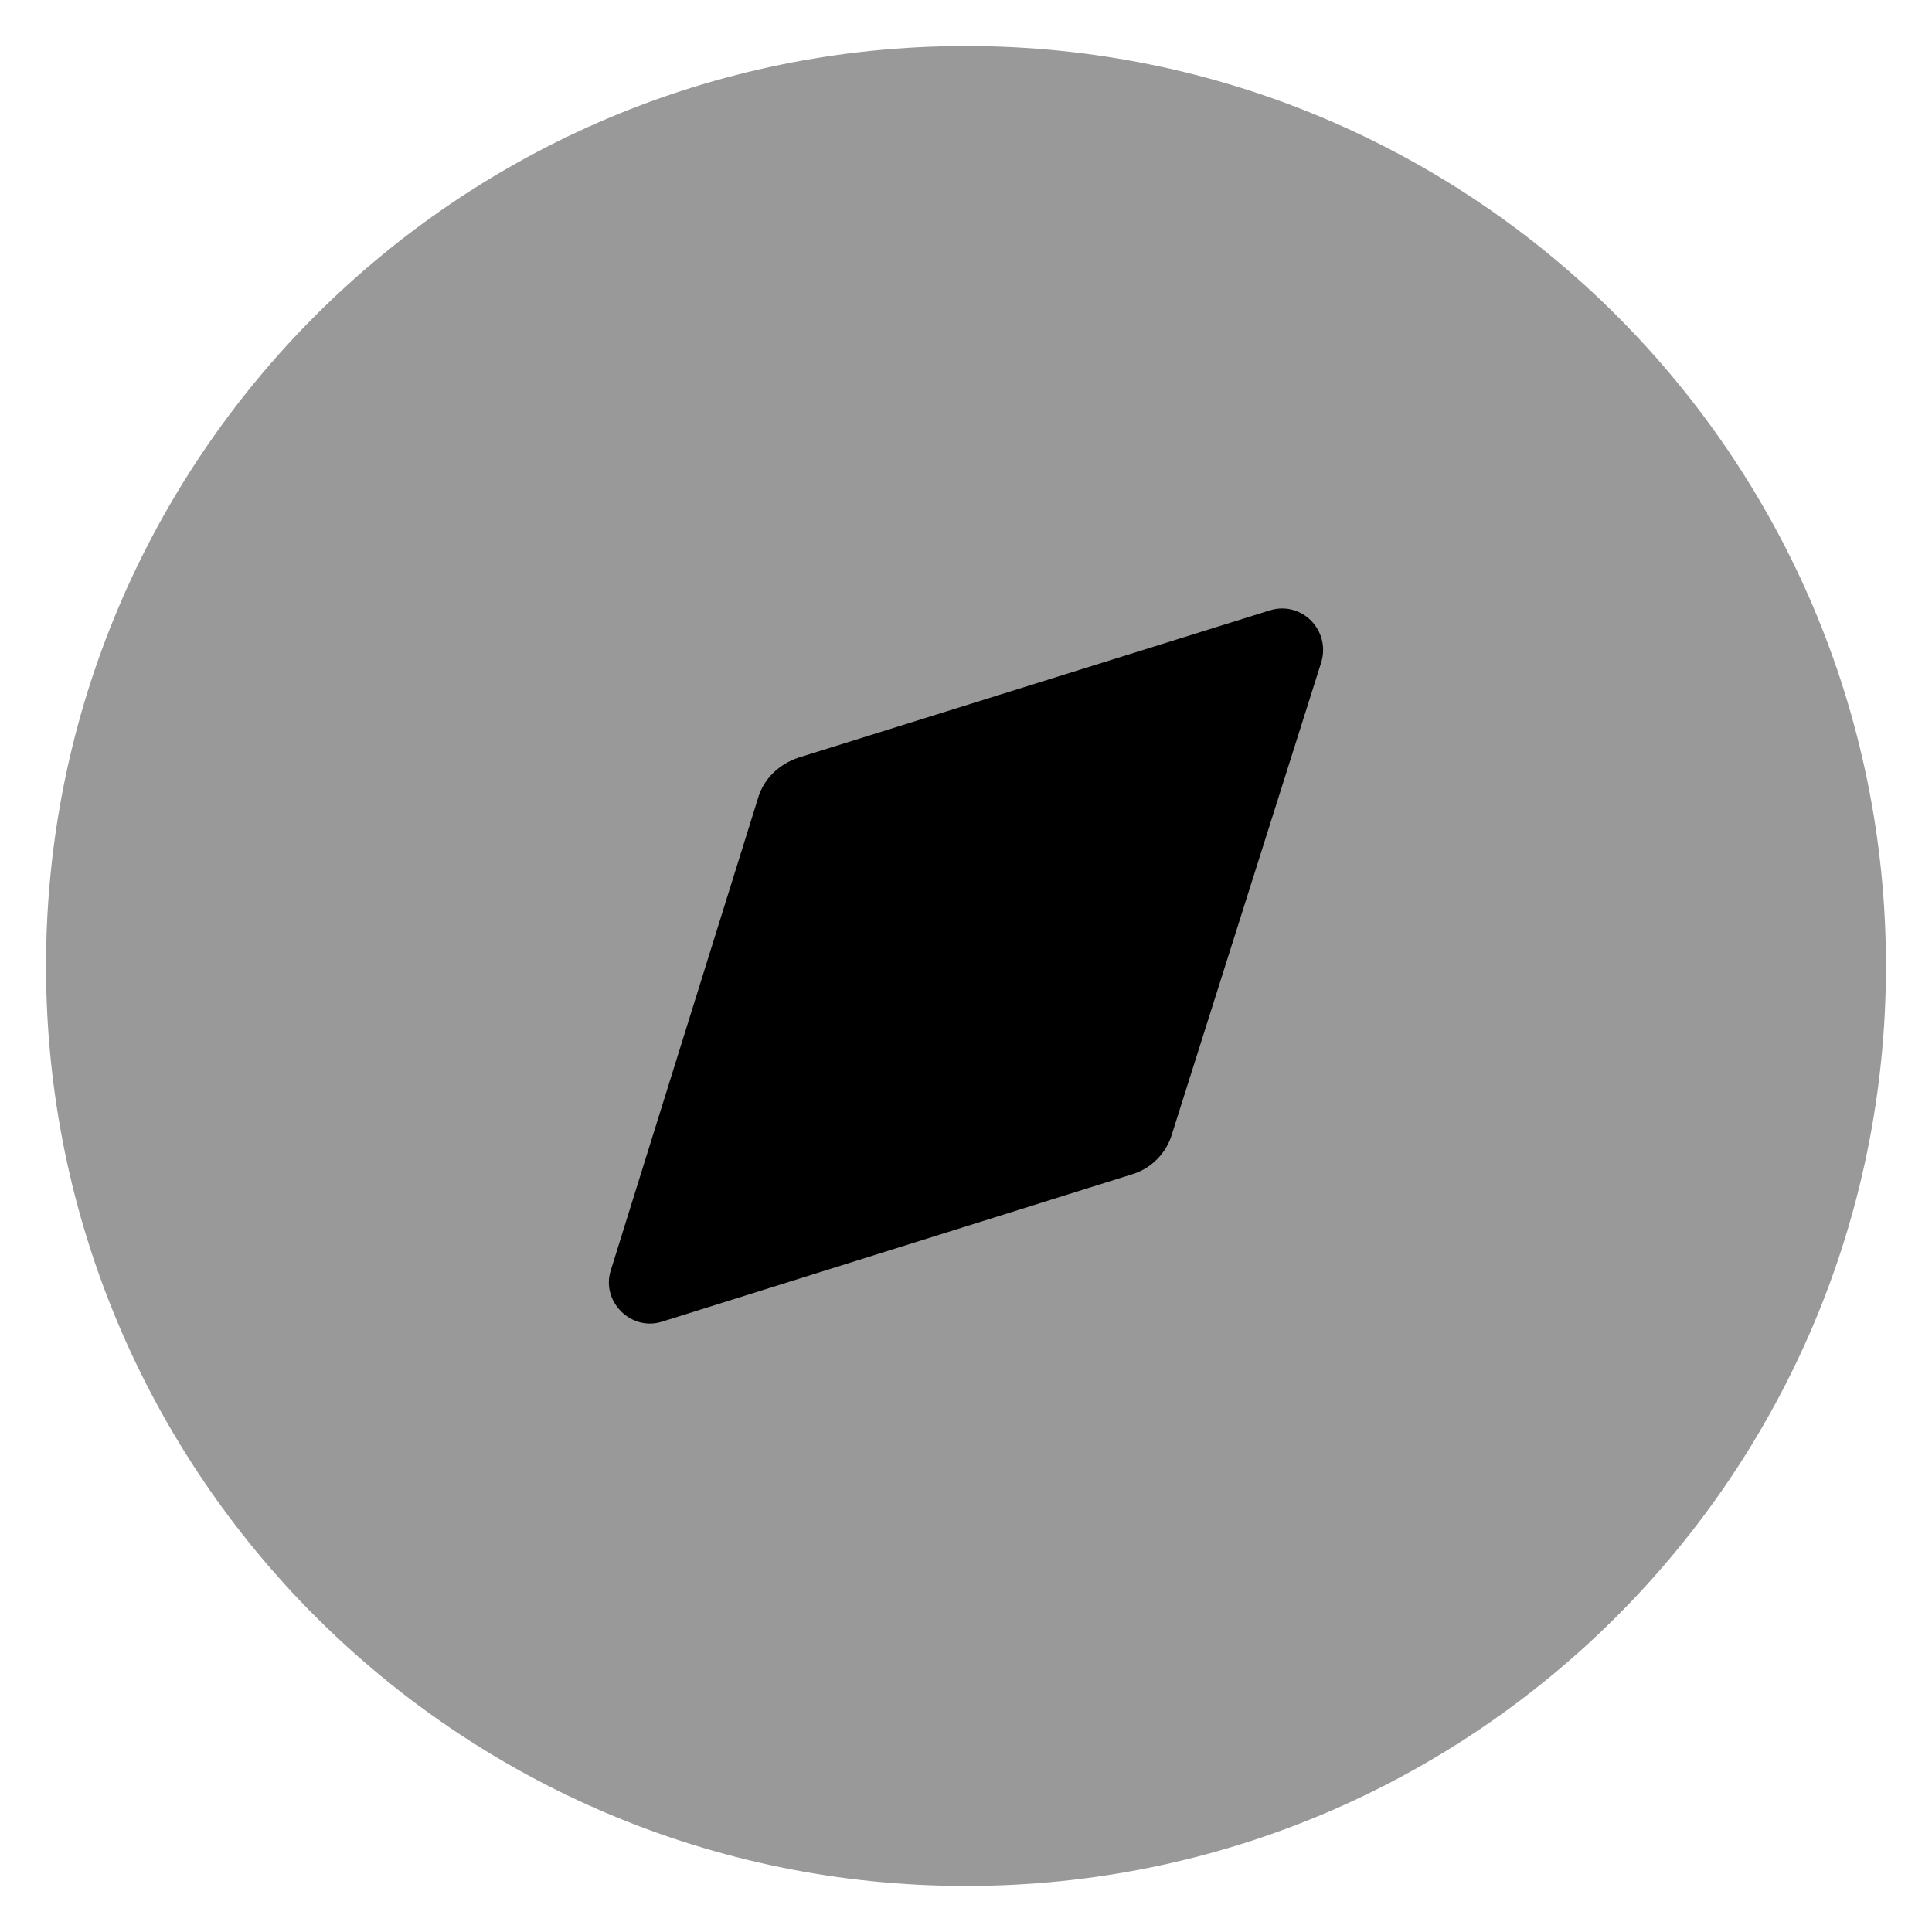 <svg width="28" height="28" viewBox="0 0 28 28" fill="none" xmlns="http://www.w3.org/2000/svg">
<path opacity="0.4" d="M27.333 14C27.333 21.364 21.364 27.333 14 27.333C6.636 27.333 0.667 21.364 0.667 14C0.667 6.637 6.636 0.667 14 0.667C21.364 0.667 27.333 6.637 27.333 14Z" fill="black"/>
<path d="M19.146 9.607L16.986 16.433C16.906 16.713 16.68 16.94 16.4 17.021L9.6 19.153C9.146 19.301 8.706 18.86 8.853 18.407L10.986 11.567C11.066 11.287 11.293 11.073 11.573 10.98L18.4 8.847C18.866 8.7 19.293 9.14 19.146 9.607Z" fill="black"/>
</svg>
